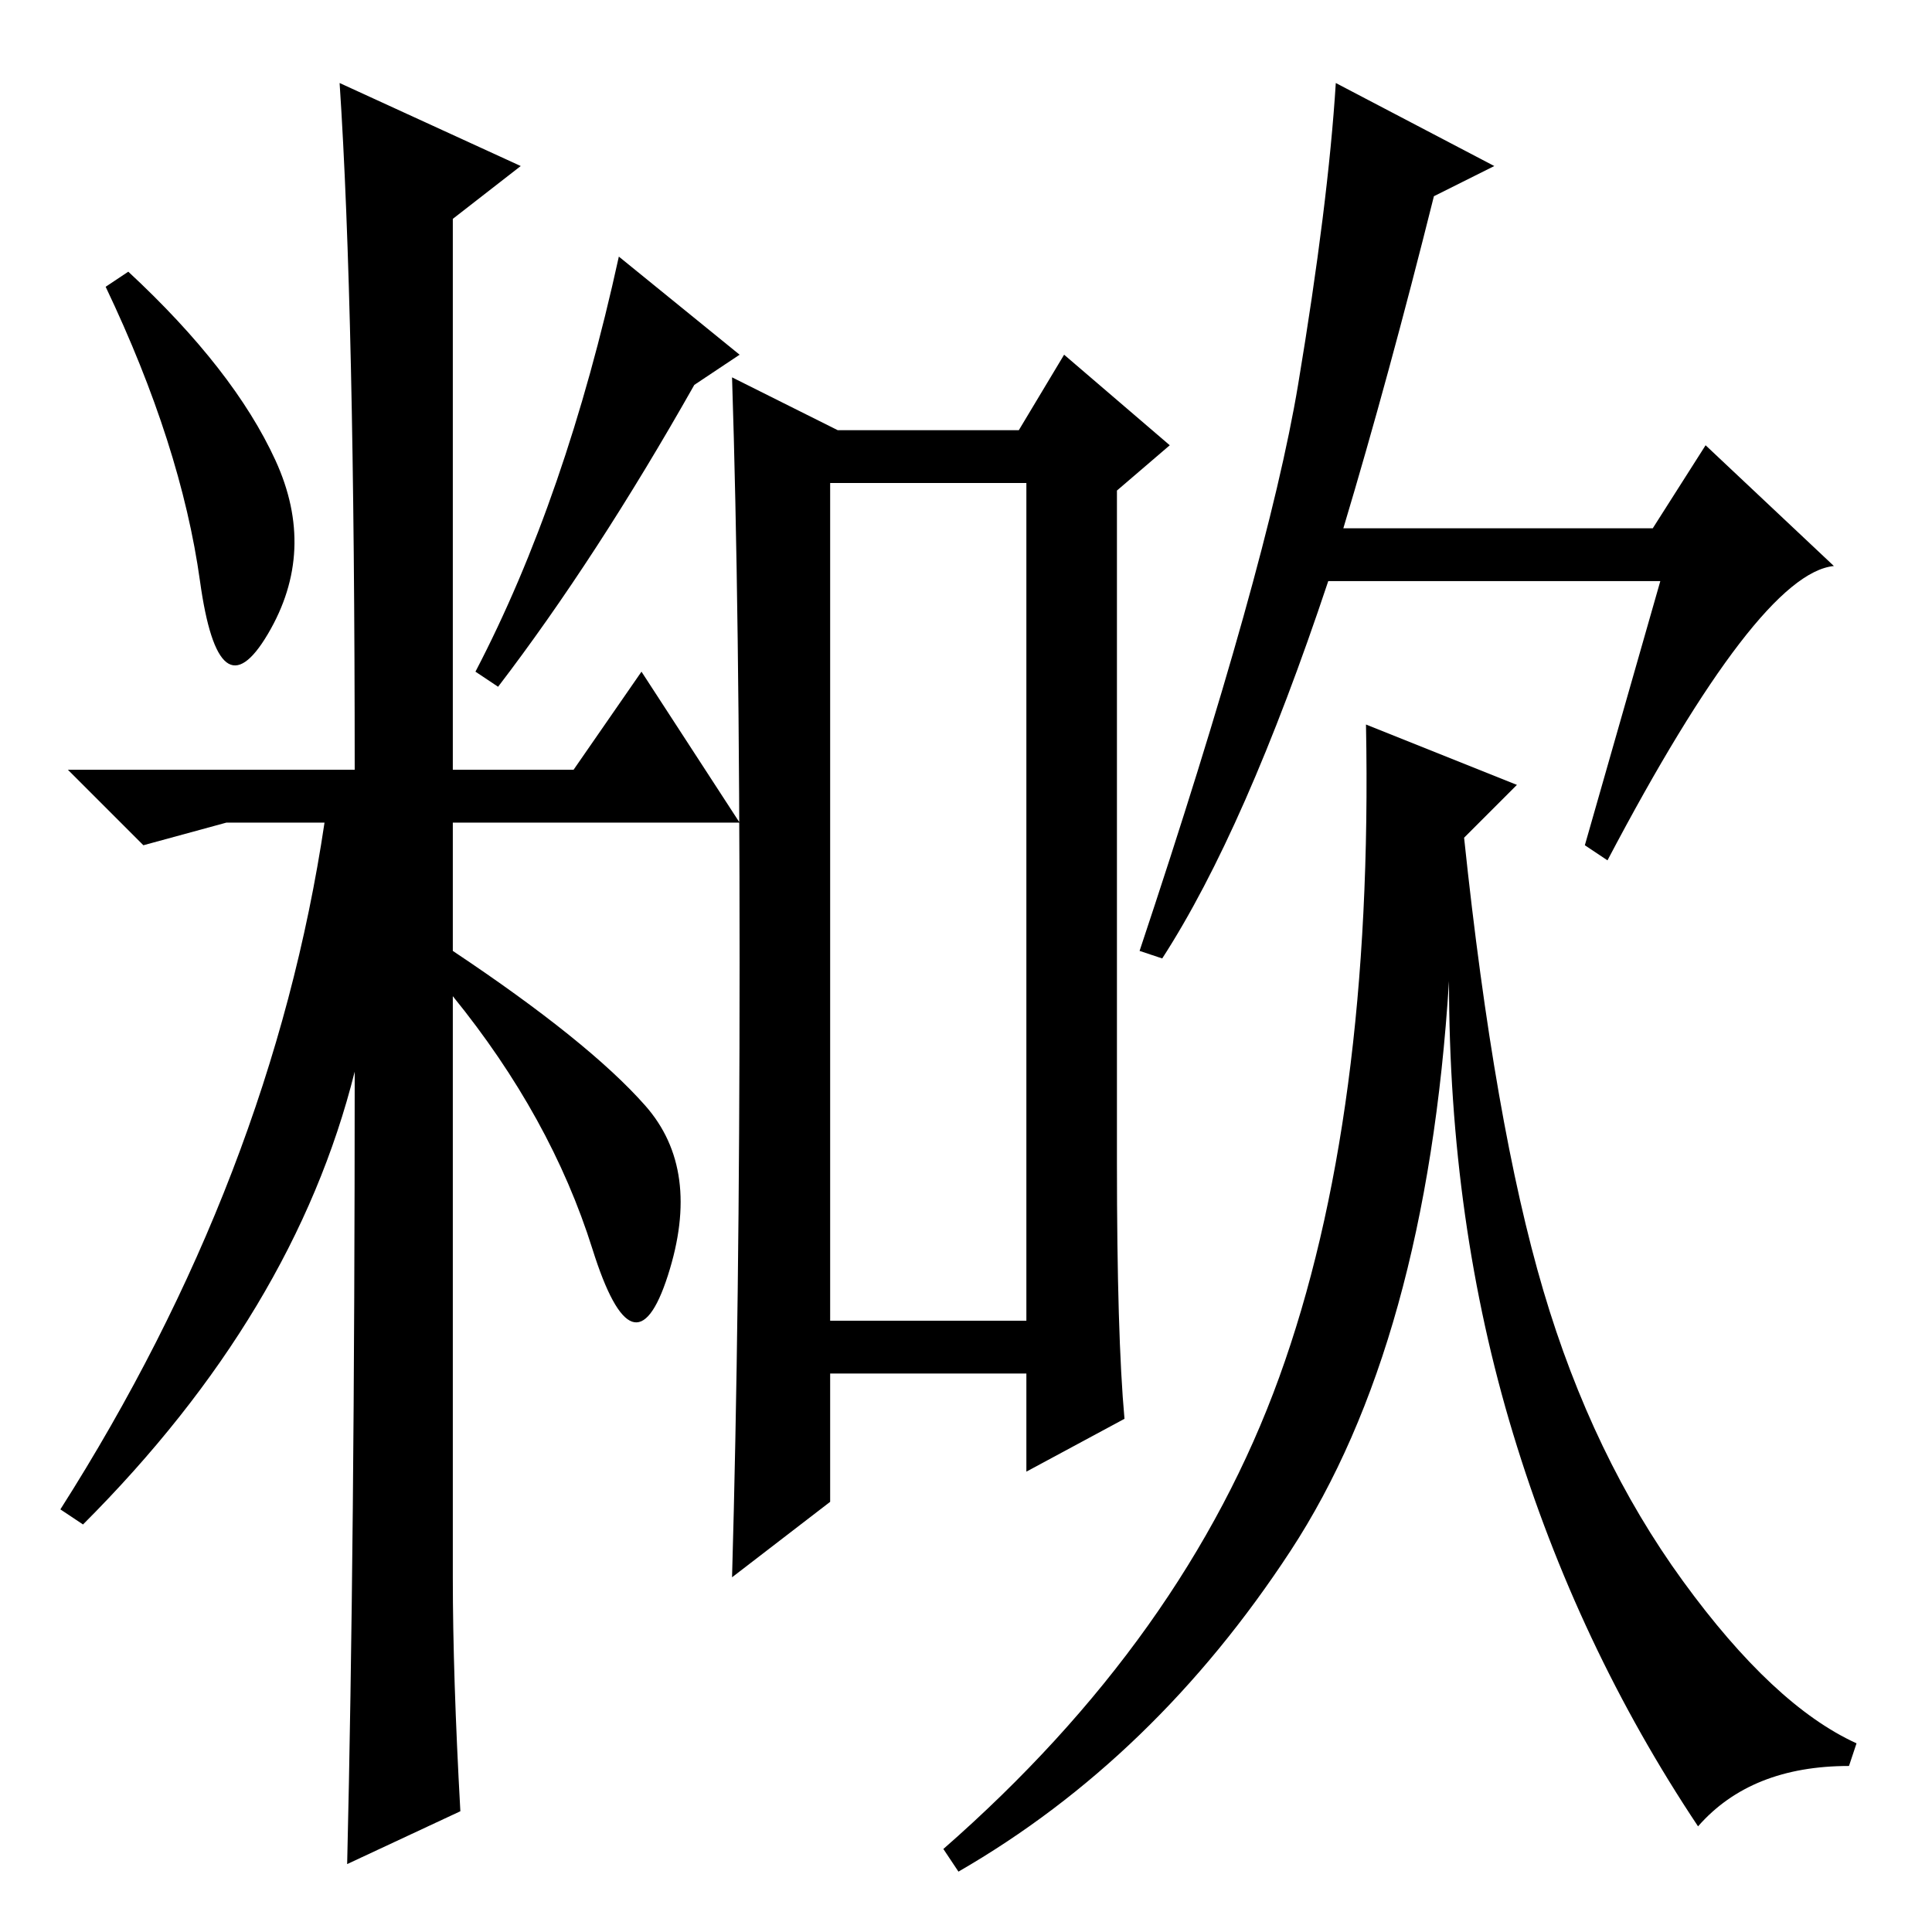 <?xml version="1.0" standalone="no"?>
<!DOCTYPE svg PUBLIC "-//W3C//DTD SVG 1.1//EN" "http://www.w3.org/Graphics/SVG/1.1/DTD/svg11.dtd" >
<svg xmlns="http://www.w3.org/2000/svg" xmlns:xlink="http://www.w3.org/1999/xlink" version="1.1" viewBox="0 -36 256 256">
  <g transform="matrix(1 0 0 -1 0 220)">
   <path fill="currentColor"
d="M36.5 195q5.5 -12 -1 -23t-9 7t-12.5 39l3 2q14 -13 19.5 -25zM45 245l24 -11l-9 -7v-73h16l9 13l13 -20h-38v-17q18 -12 25.5 -20.5t3 -22.5t-10 3.5t-18.5 33.5v-77q0 -13 1 -31l-15 -7q1 42 1 105q-8 -32 -36 -60l-3 2q28 44 35 91h-13l-11 -3l-10 10h38q0 61 -2 91z
M92 205q-13 -23 -26 -40l-3 2q12 23 19 55l16 -13zM98 128.5q0 46.5 -1 77.5l14 -7h24l6 10l14 -12l-7 -6v-89q0 -23 1 -34l-13 -7v13h-26v-17l-13 -10q1 35 1 81.5zM110 81h26v111h-26v-111zM213 142l-3 2l10 35h-44q-11 -33 -22 -50l-3 1q17 51 21 75t5 40l21 -11l-8 -4
q-6 -24 -12 -44h41l7 11l17 -16q-10 -1 -30 -39zM201 152l-7 -7q4 -38 10.5 -60t18.5 -38.5t23 -21.5l-1 -3q-13 0 -20 -8q-16 24 -24.5 52t-8.5 60q-3 -48 -21 -75.5t-44 -42.5l-2 3q32 28 44.5 62.5t11.5 86.5z" />
  </g>

</svg>
